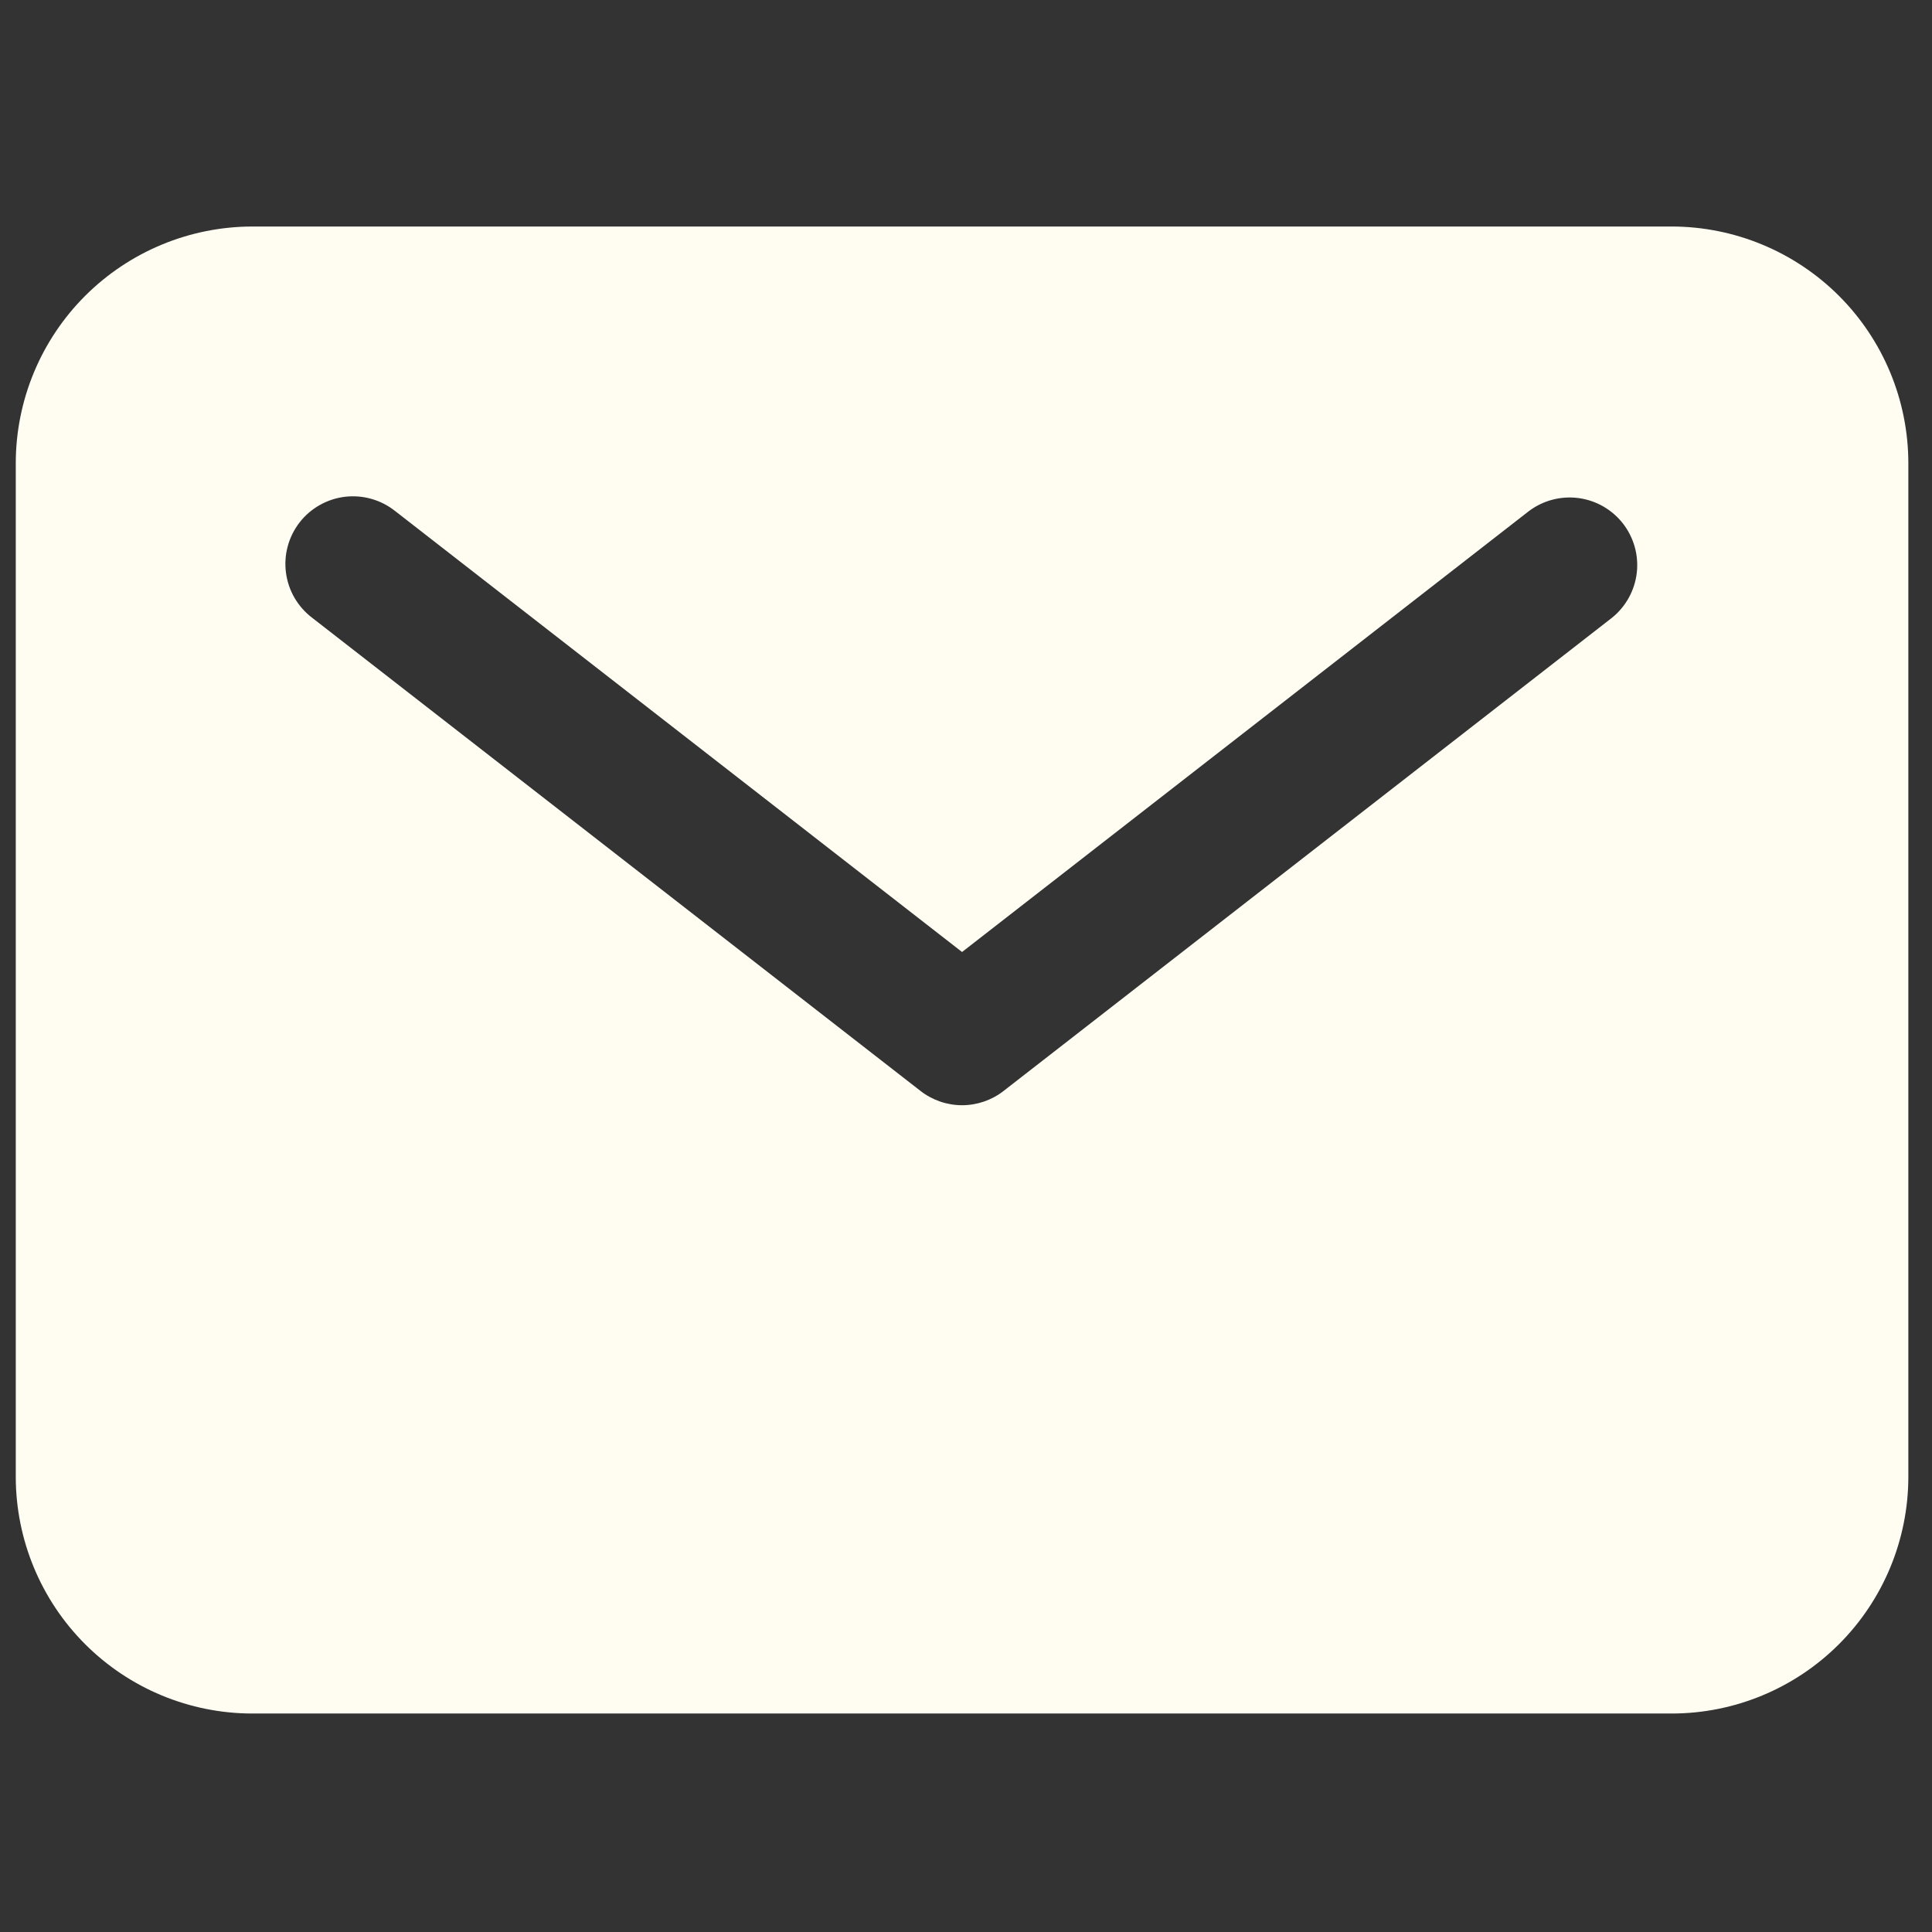 <svg width="49" height="49" viewBox="0 0 49 49" fill="none" xmlns="http://www.w3.org/2000/svg">
<rect x="0" y="0" width="49" height="49" fill="#333333" stroke="none"/>
<g clip-path="url(#clip0_99_421)">
<path d="M42.4 5.745H6.4C4.809 5.747 3.284 6.38 2.159 7.504C1.034 8.629 0.402 10.154 0.4 11.745V37.459C0.402 39.05 1.034 40.575 2.159 41.7C3.284 42.825 4.809 43.458 6.4 43.459H42.4C43.991 43.458 45.516 42.825 46.641 41.7C47.766 40.575 48.398 39.05 48.4 37.459V11.745C48.398 10.154 47.766 8.629 46.641 7.504C45.516 6.38 43.991 5.747 42.4 5.745ZM40.881 15.67L25.452 27.67C25.151 27.904 24.781 28.031 24.4 28.031C24.019 28.031 23.649 27.904 23.348 27.67L7.919 15.67C7.738 15.533 7.586 15.361 7.471 15.165C7.357 14.969 7.283 14.752 7.253 14.527C7.223 14.301 7.238 14.073 7.298 13.853C7.357 13.634 7.46 13.429 7.599 13.249C7.738 13.07 7.912 12.92 8.11 12.809C8.308 12.697 8.526 12.626 8.751 12.599C8.977 12.573 9.206 12.591 9.424 12.654C9.642 12.716 9.846 12.821 10.024 12.963L24.4 24.145L38.776 12.963C39.136 12.692 39.588 12.573 40.034 12.632C40.481 12.691 40.886 12.924 41.163 13.279C41.439 13.635 41.565 14.085 41.512 14.532C41.459 14.98 41.232 15.388 40.881 15.67Z" fill="#FFFDF1"/>
</g>
<defs>
<clipPath id="clip0_99_421">
<rect width="48" height="48" fill="white" transform="translate(0.4 0.4)"/>
</clipPath>
</defs>
</svg>
